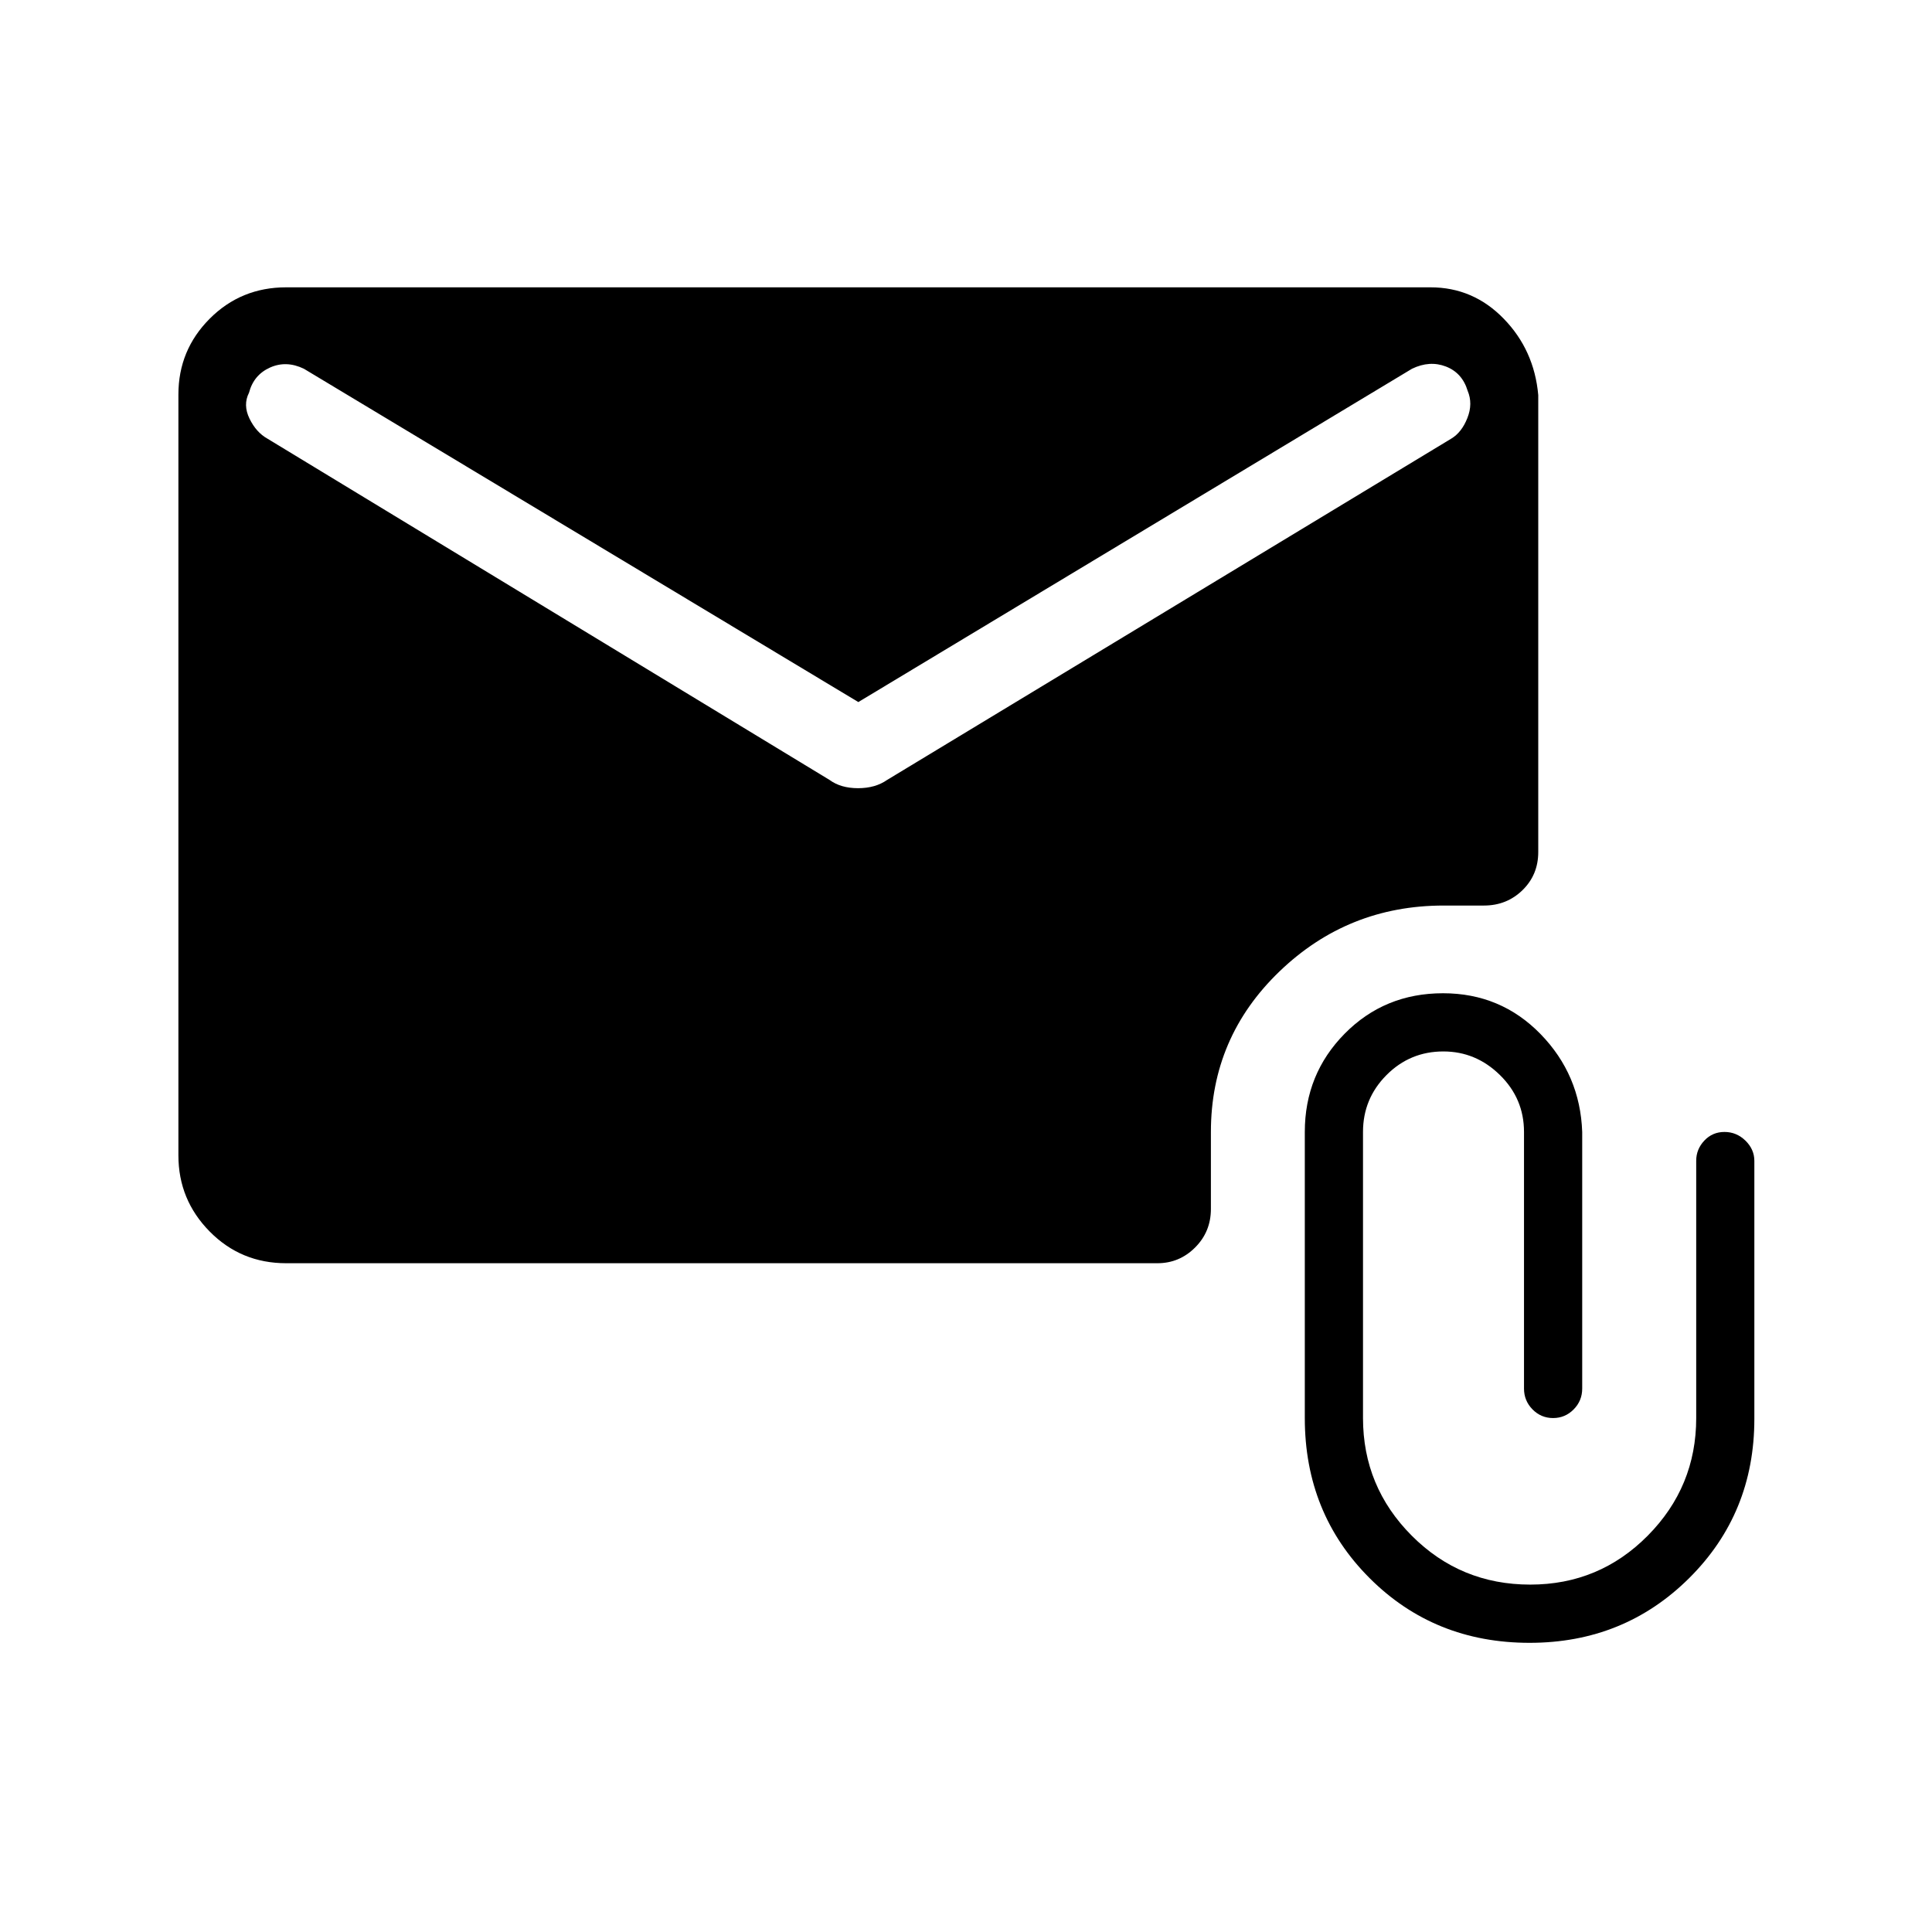 <svg xmlns="http://www.w3.org/2000/svg" height="20" viewBox="0 -960 960 960" width="20"><path d="M142.19-332.31q-22.44 0-37.99-15.75t-15.55-37.83v-378.09q0-22.07 15.55-37.66 15.55-15.59 37.99-15.59h568.62q21.23 0 36.38 15.59 15.16 15.59 17.16 37.95v227.07q0 11.3-7.83 18.94-7.84 7.64-19.14 7.64h-20.03q-47.57 0-81.61 32.77-34.05 32.77-34.05 79.73v38.27q0 11.3-7.83 19.13-7.83 7.83-18.74 7.83H142.19ZM426.5-611.15 151-776.77q-8.77-4.23-16.87-.58-8.09 3.66-10.4 12.5-3.08 6.04.25 12.87 3.33 6.83 8.9 9.94l279.31 169.58q5.56 4.11 14.17 4.11 8.6 0 14.45-4.11l280.31-169.58q5.19-3.1 8.01-10.24 2.83-7.13.14-13.53-2.69-8.92-10.79-12.06-8.1-3.13-16.86 1.1L426.5-611.15Zm333.54 467.46q-47.35 0-79.52-32.18-32.17-32.17-32.17-79.51v-142.16q0-28.75 19.82-48.84 19.83-20.08 48.87-20.08 28.66 0 48.41 20.24 19.74 20.25 20.74 48.68v127.5q0 6.07-4.24 10.36-4.24 4.3-10.23 4.3t-10.22-4.3q-4.23-4.29-4.23-10.36v-127.5q0-16.54-11.95-28.27-11.94-11.73-28.12-11.73-16.57 0-28.25 11.73t-11.68 28.27v142.16q0 34.14 24.22 58.45 24.22 24.31 58.88 24.31 34.28 0 58.38-24.31 24.09-24.31 24.09-58.45v-127.89q0-5.68 4.04-9.98 4.04-4.29 10.02-4.29 5.98 0 10.41 4.32 4.42 4.33 4.42 10.06v128.2q0 46.92-32.36 79.09-32.37 32.18-79.33 32.18Z"/></svg>